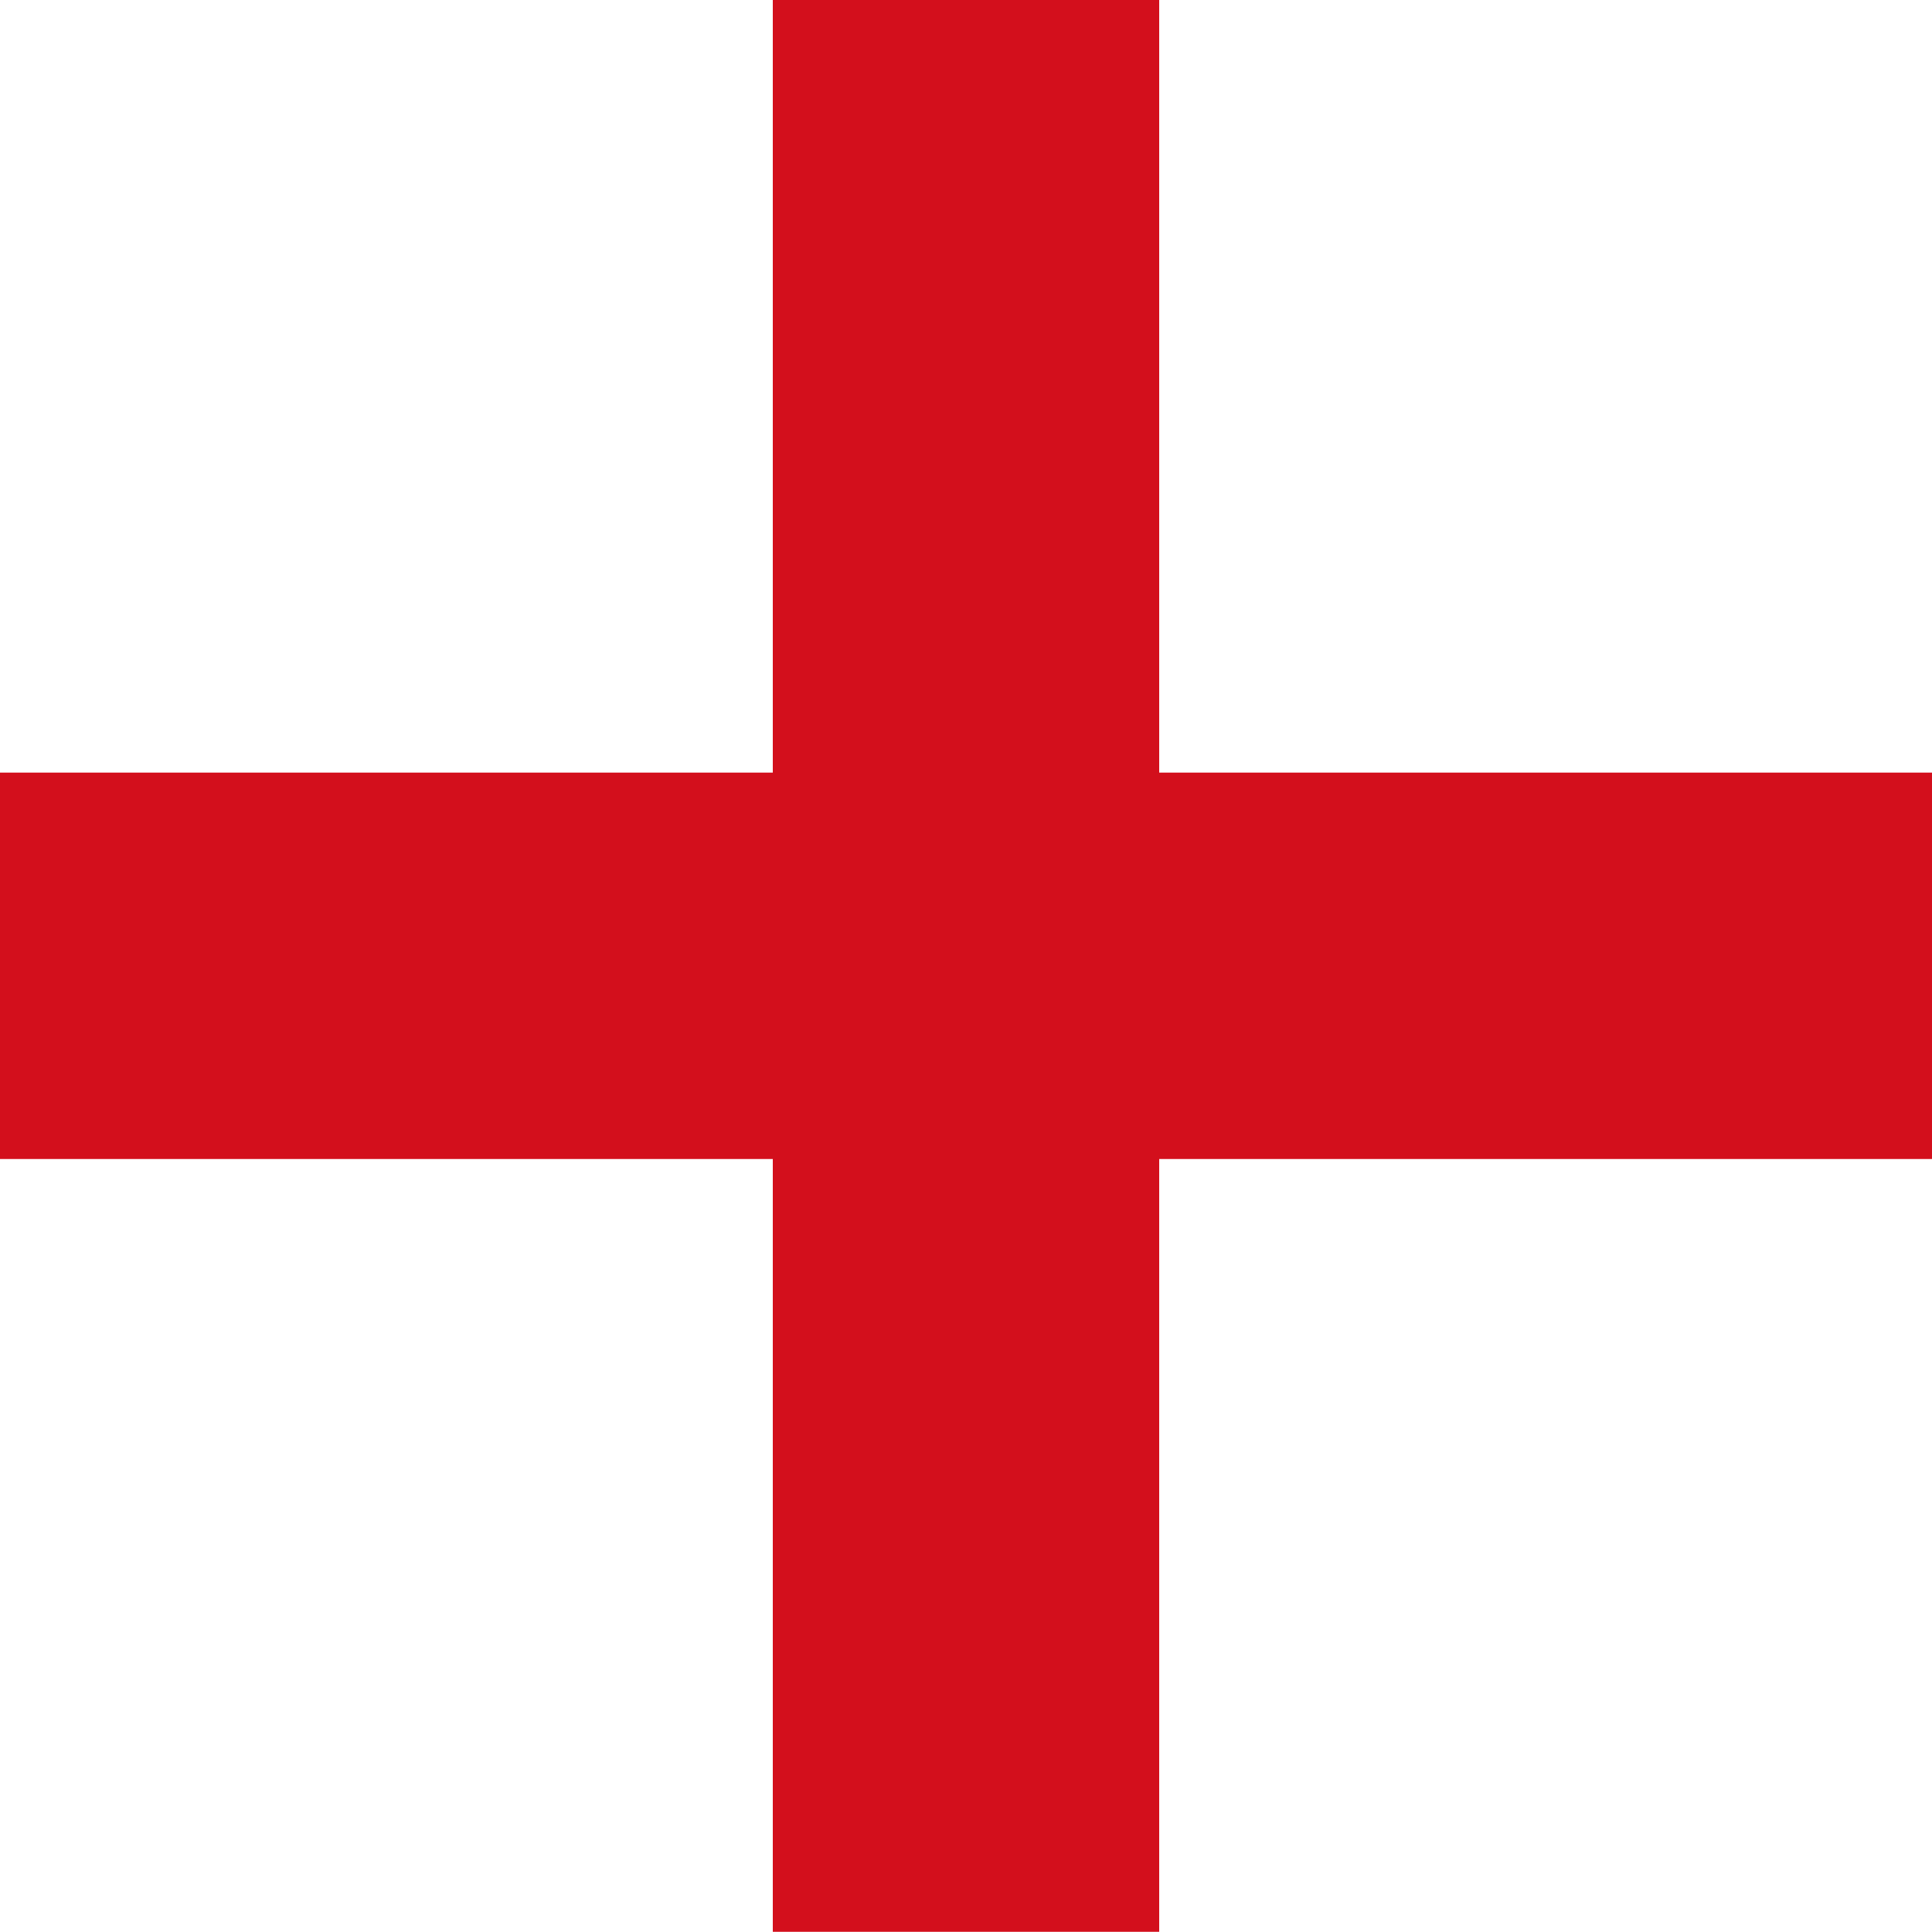 <svg id="SVGDoc" width="10" height="10" xmlns="http://www.w3.org/2000/svg" version="1.1" xmlns:xlink="http://www.w3.org/1999/xlink" xmlns:avocode="https://avocode.com/" viewBox="0 0 10 10"><defs><path d="M451,1296.999h2l0,4h4v2h-4v4h-2v-4h-4v-2h4z" id="Path-0"/></defs><desc>Generated with Avocode.</desc><g transform="matrix(1,0,0,1,-447,-1297)"><g><title>Rectangle 8 copy 4 копия 2</title><use xlink:href="#Path-0" fill="#d30f1c" fill-opacity="1"/></g></g></svg>